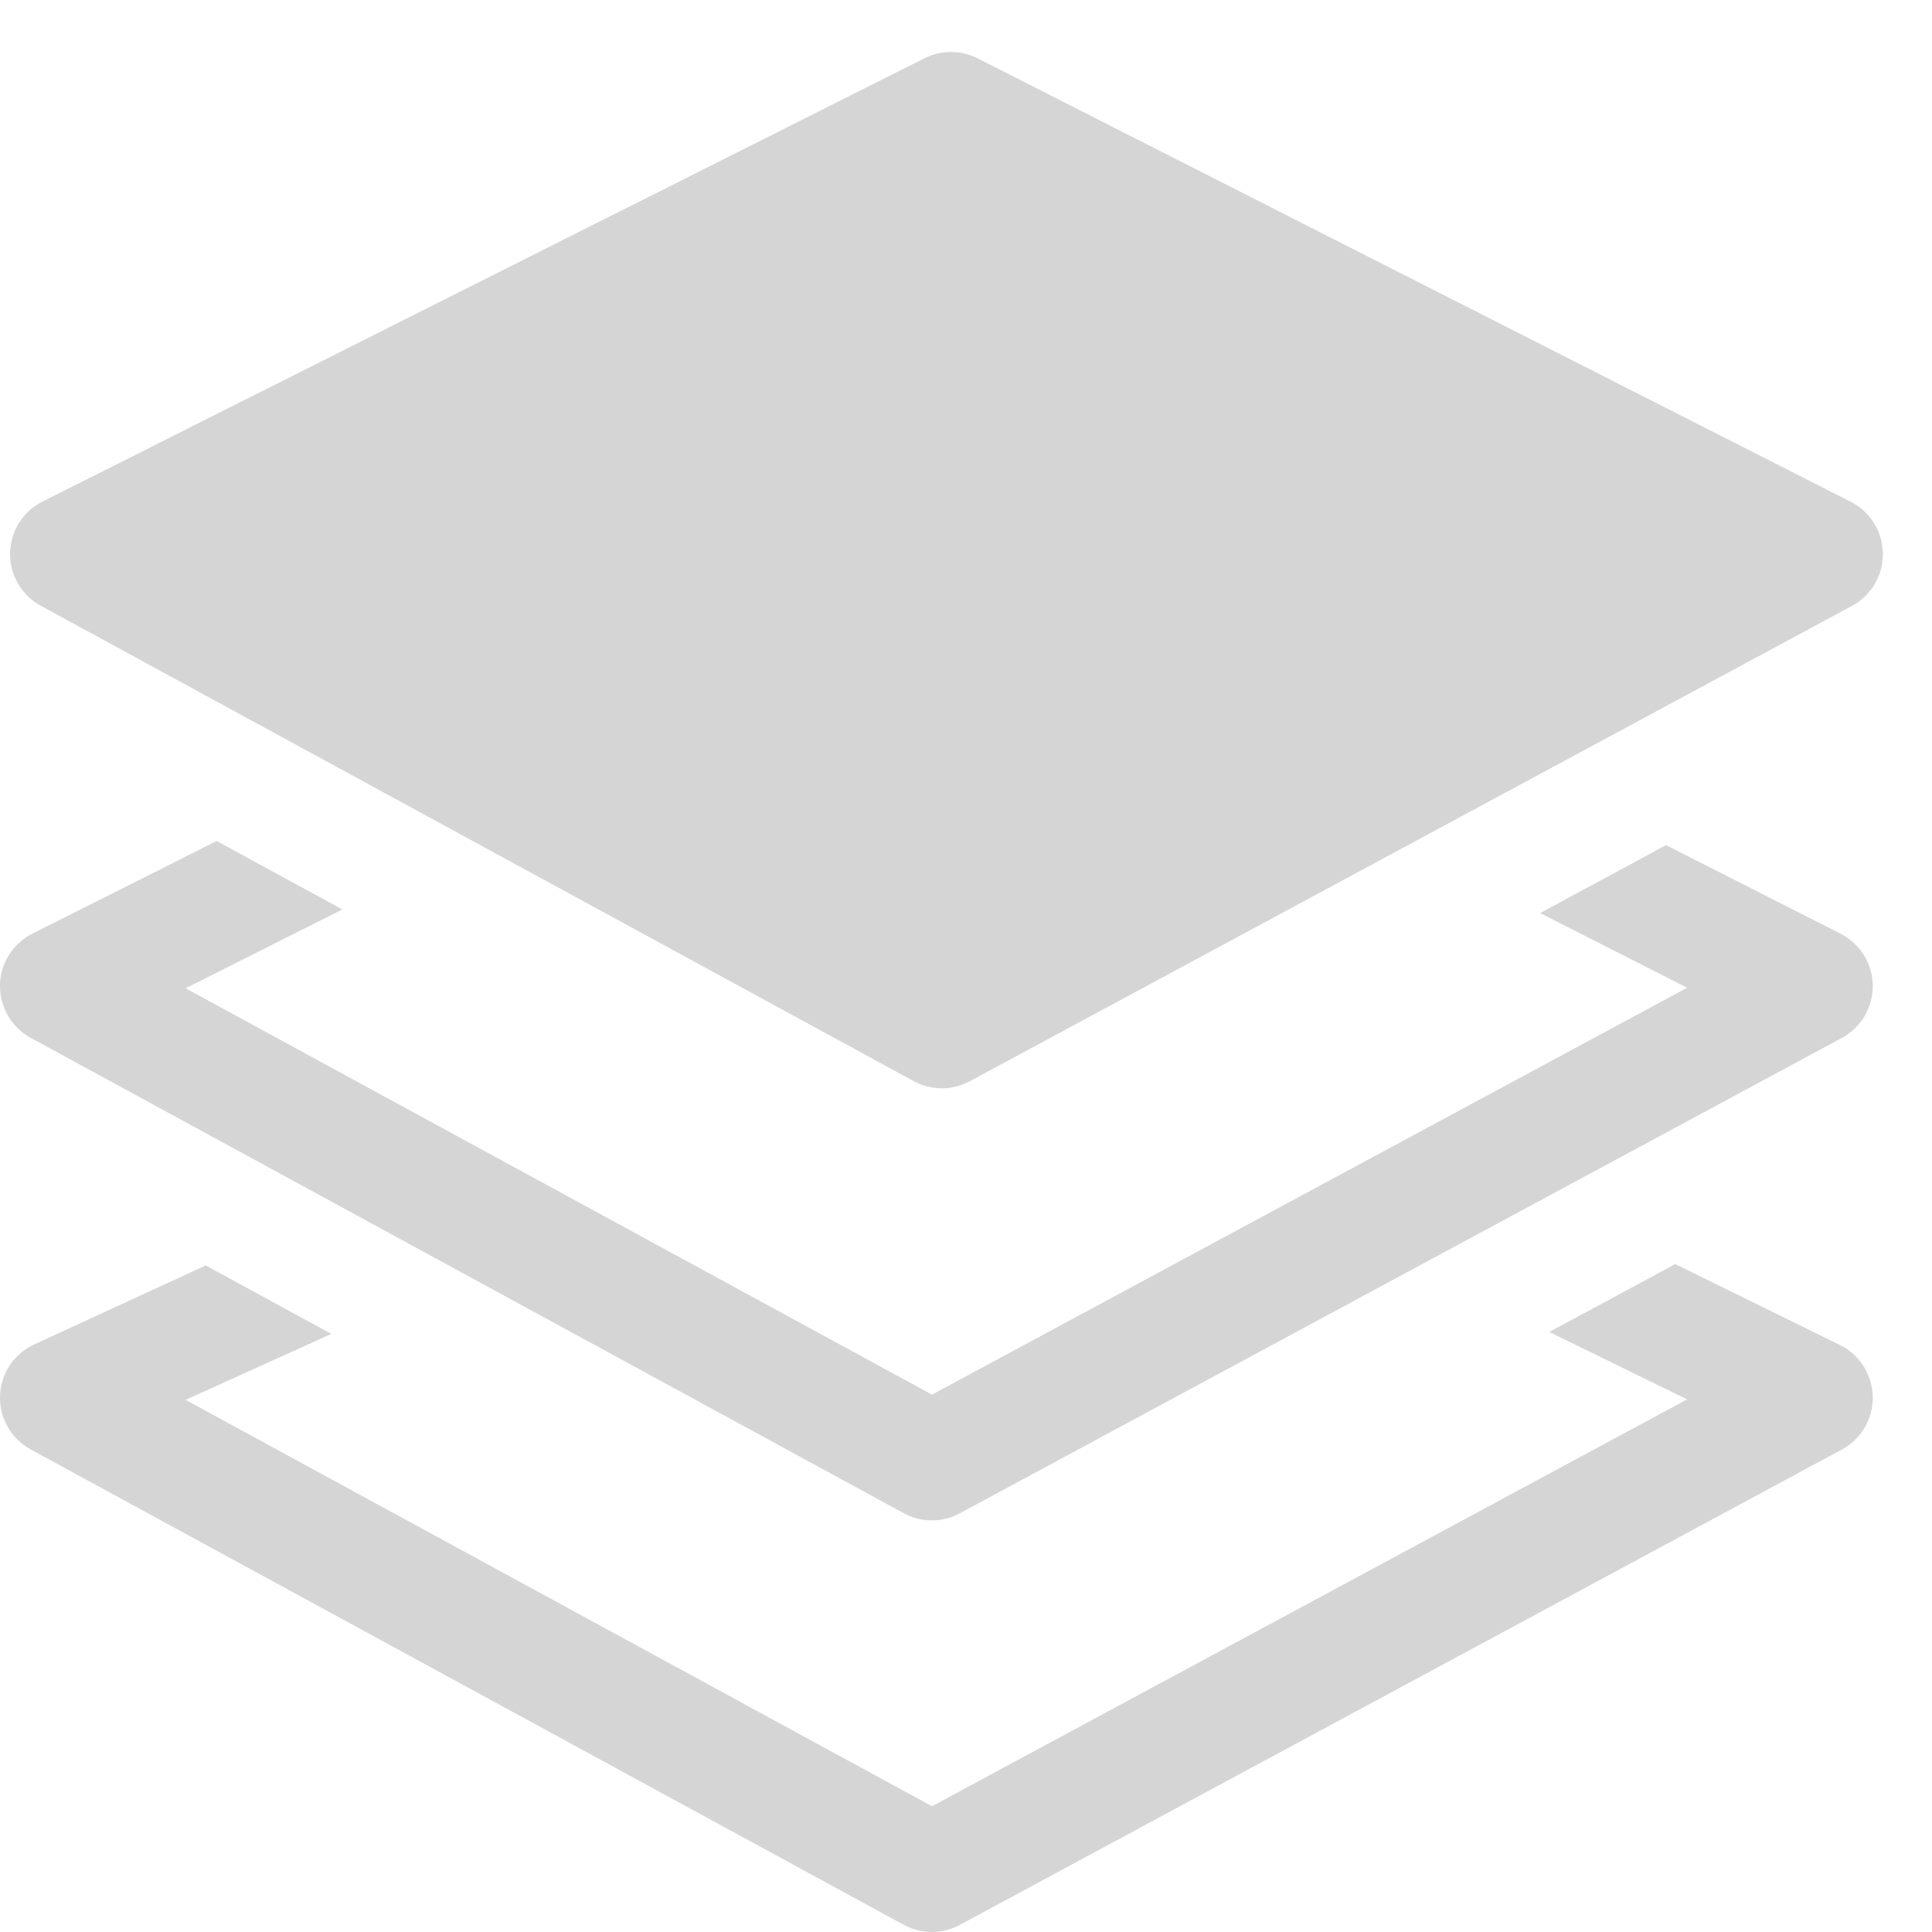 <?xml version="1.0" encoding="UTF-8"?>
<svg width="23px" height="23px" viewBox="0 0 23 23" version="1.1" xmlns="http://www.w3.org/2000/svg" xmlns:xlink="http://www.w3.org/1999/xlink">
    <!-- Generator: Sketch 40.3 (33839) - http://www.bohemiancoding.com/sketch -->
    <title>ic_temp_3</title>
    <desc>Created with Sketch.</desc>
    <defs></defs>
    <g id="Form-Builder" stroke="none" stroke-width="1" fill="none" fill-rule="evenodd" opacity="0.2">
        <g id="02_landing_projects_filled" transform="translate(-34, -255)" fill="#2B2B2B">
            <g id="Sidebar" transform="translate(0, 64)">
                <g id="ic_temp_3" transform="translate(34, 191)">
                    <path d="M21.912,16.016 L19.944,15.049 L18.444,15.857 L20.085,16.659 L11.095,21.503 L2.209,16.665 L3.944,15.88 L2.449,15.065 L0.386,16.015 C0.153,16.131 0.004,16.368 -3.24450211e-14,16.629 C-0.004,16.889 0.137,17.13 0.365,17.255 L10.758,22.914 C10.862,22.971 10.977,23 11.093,23 C11.207,23 11.321,22.972 11.425,22.916 L21.927,17.256 C22.156,17.133 22.298,16.892 22.295,16.632 C22.291,16.371 22.144,16.134 21.912,16.016 L21.912,16.016 Z" id="Icon-4"></path>
                    <path d="M21.912,11.116 L19.834,10.061 L18.335,10.87 L20.085,11.759 L11.095,16.603 L2.209,11.765 L4.076,10.827 L2.58,10.012 L0.386,11.115 C0.153,11.232 0.004,11.468 -3.24450211e-14,11.729 C-0.004,11.989 0.137,12.23 0.365,12.355 L10.758,18.014 C10.862,18.071 10.977,18.1 11.093,18.1 C11.207,18.1 11.321,18.072 11.425,18.016 L21.927,12.356 C22.156,12.233 22.298,11.992 22.295,11.732 C22.291,11.471 22.144,11.234 21.912,11.116 L21.912,11.116 Z" id="Icon-3"></path>
                    <path d="M22.032,5.973 L11.639,0.695 C11.441,0.594 11.207,0.594 11.007,0.693 L0.506,5.971 C0.273,6.088 0.125,6.325 0.12,6.585 C0.116,6.846 0.257,7.087 0.485,7.211 L10.878,12.871 C10.983,12.927 11.097,12.956 11.213,12.956 C11.327,12.956 11.441,12.928 11.545,12.872 L22.047,7.213 C22.276,7.09 22.418,6.849 22.415,6.589 C22.412,6.327 22.264,6.091 22.032,5.973 L22.032,5.973 Z" id="Icon-2"></path>
                </g>
            </g>
        </g>
    </g>
</svg>